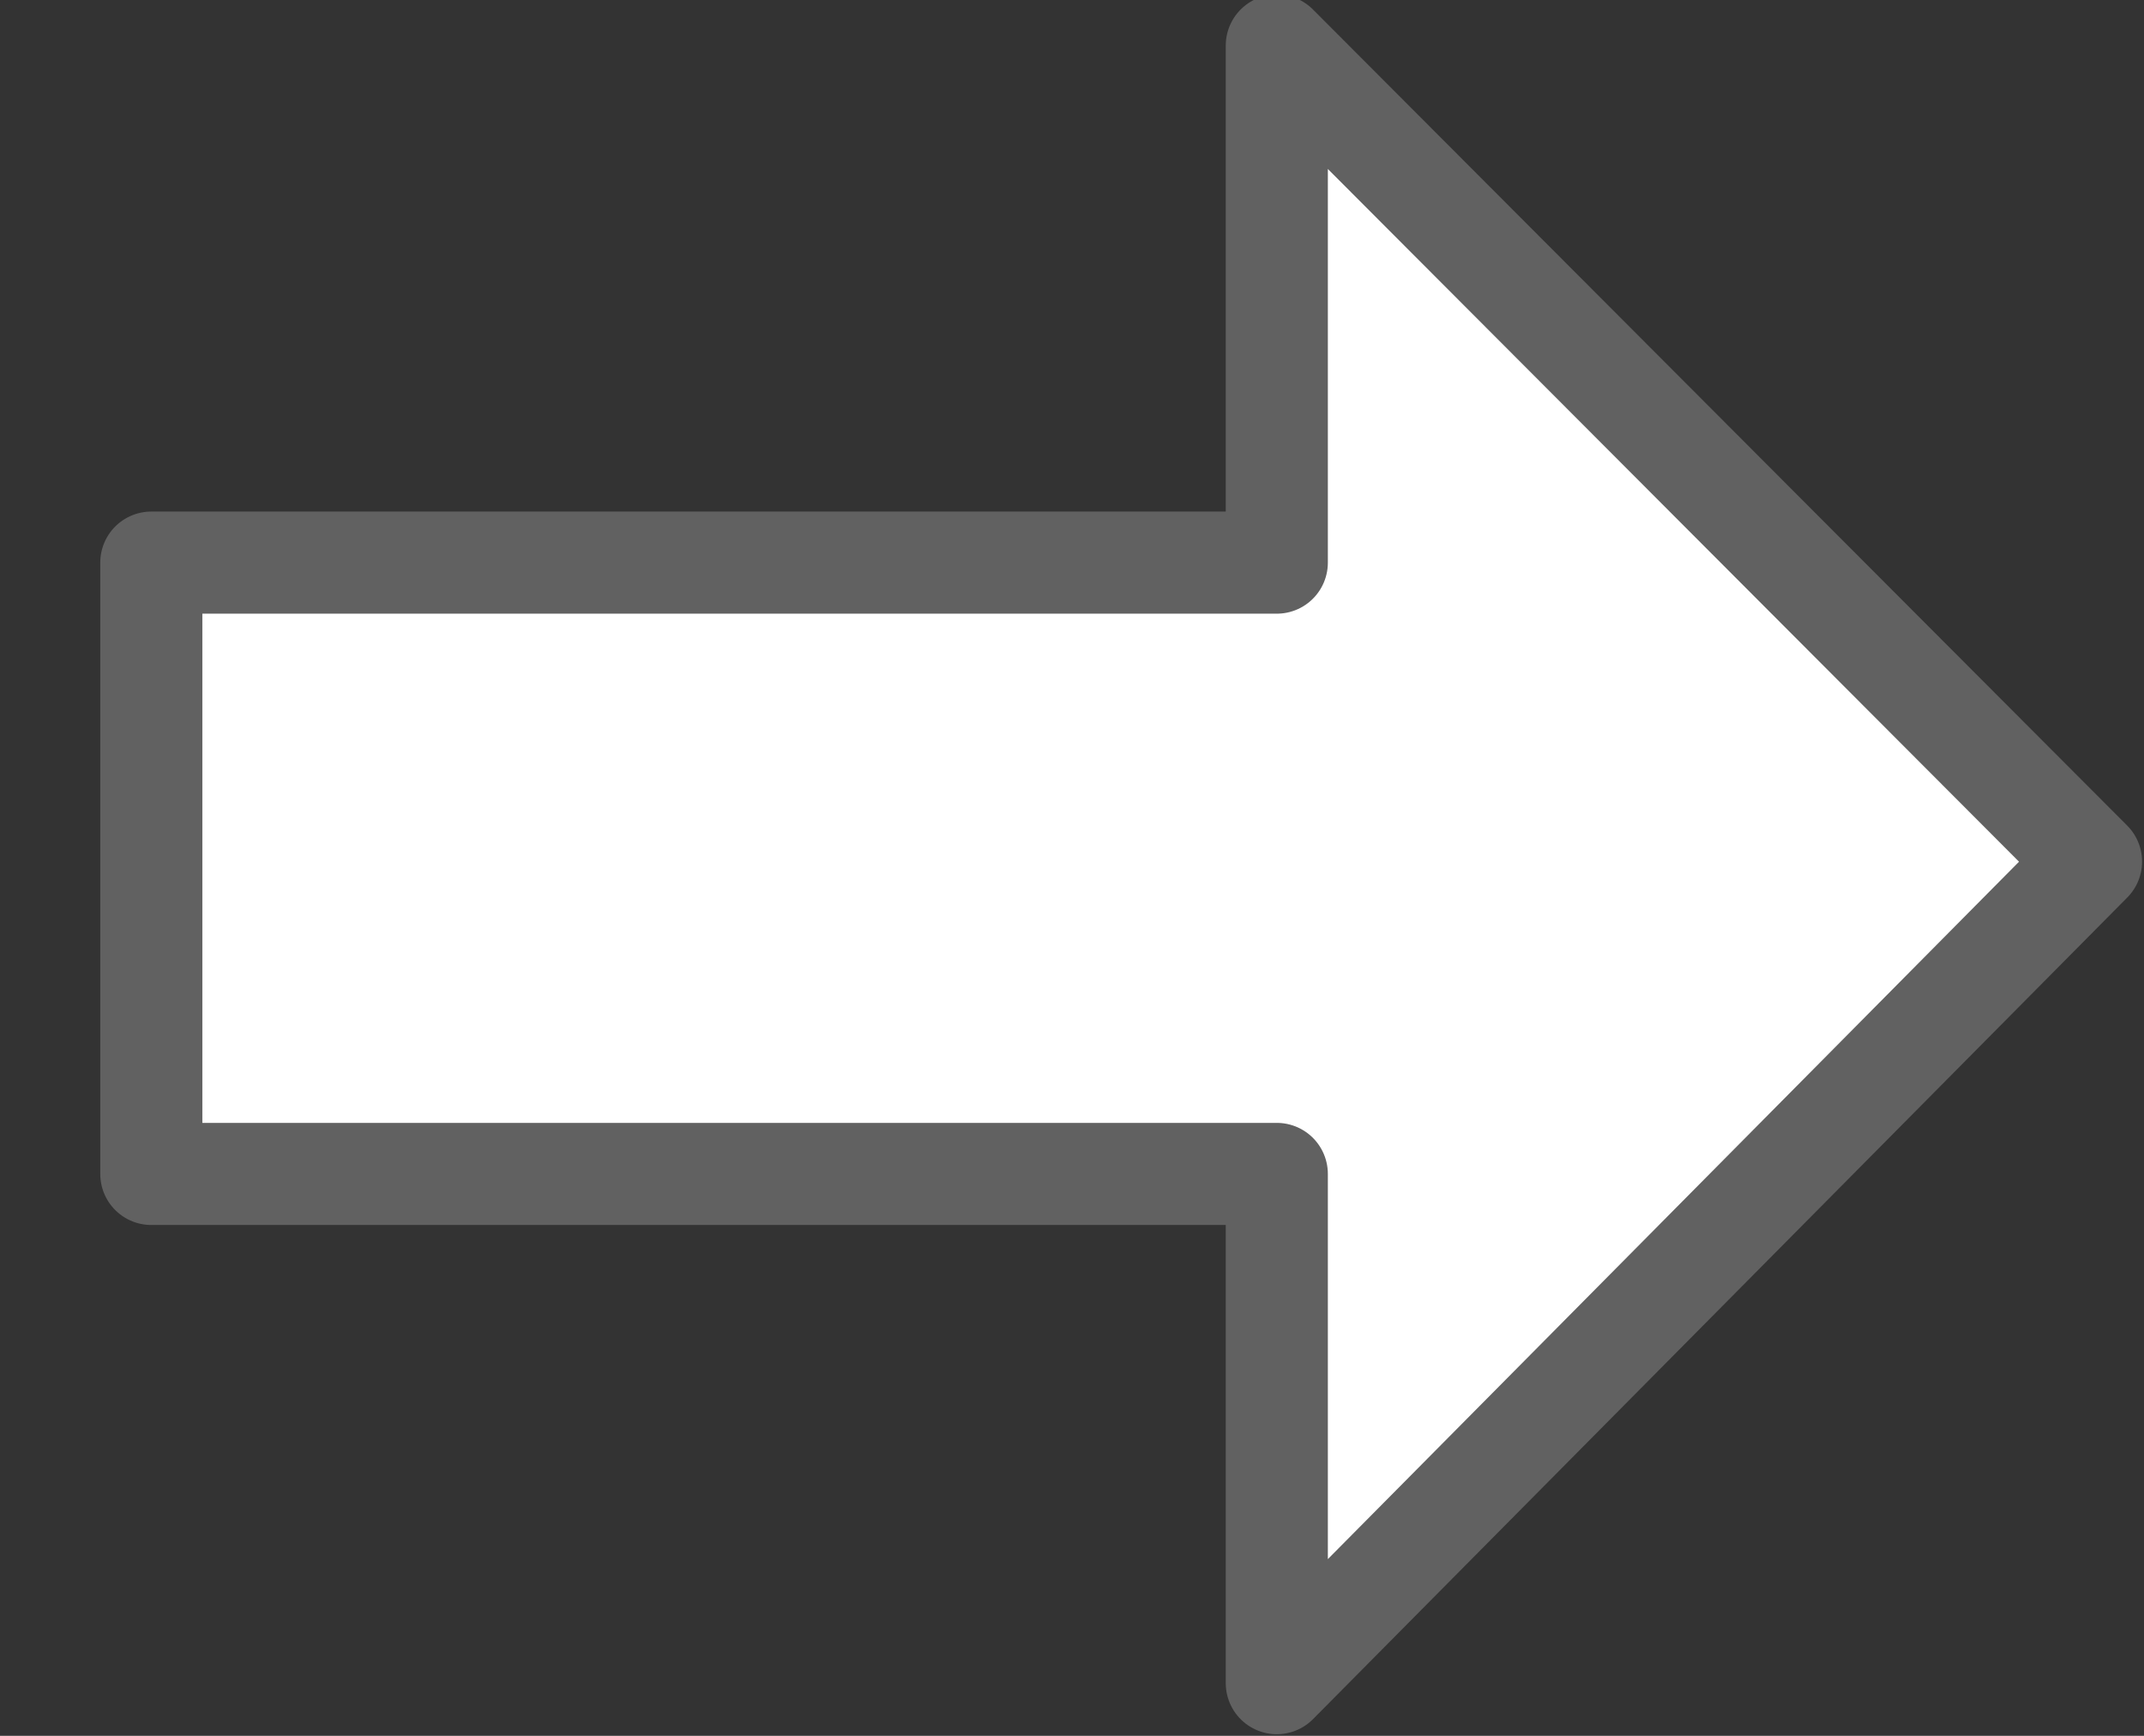 ﻿<?xml version="1.0" encoding="UTF-8" standalone="no"?>
<svg width="21px" height="17px" viewBox="0 0 21 17" version="1.1" xmlns="http://www.w3.org/2000/svg" xmlns:xlink="http://www.w3.org/1999/xlink" xmlns:sketch="http://www.bohemiancoding.com/sketch/ns">
  <rect x="0" y="0" width="21" height="17" fill="#333333" stroke="none"/>
  <g stroke="#616161" fill="#FFFFFF">
    <g id="next" viewBox="0 0 21 17" stroke-width="1" fill-rule="evenodd" fill="#FFFFFF">
      <g id="Browser" transform="translate(-64, -5)"  stroke-linejoin="round">
        <g transform="translate(75, 13.5) rotate(-180) translate(-75, -13.5) translate(65, 5)">
          <path d="M19.518,5.503 L8.494,5.503 L8.494,0.516 L0.519,8.562 L8.494,16.554 L8.494,11.49 L19.518,11.49 L19.518,5.503 Z" id="Stroke-212-Copy"></path>
        </g>
      </g>
    </g>
  </g>

</svg>
